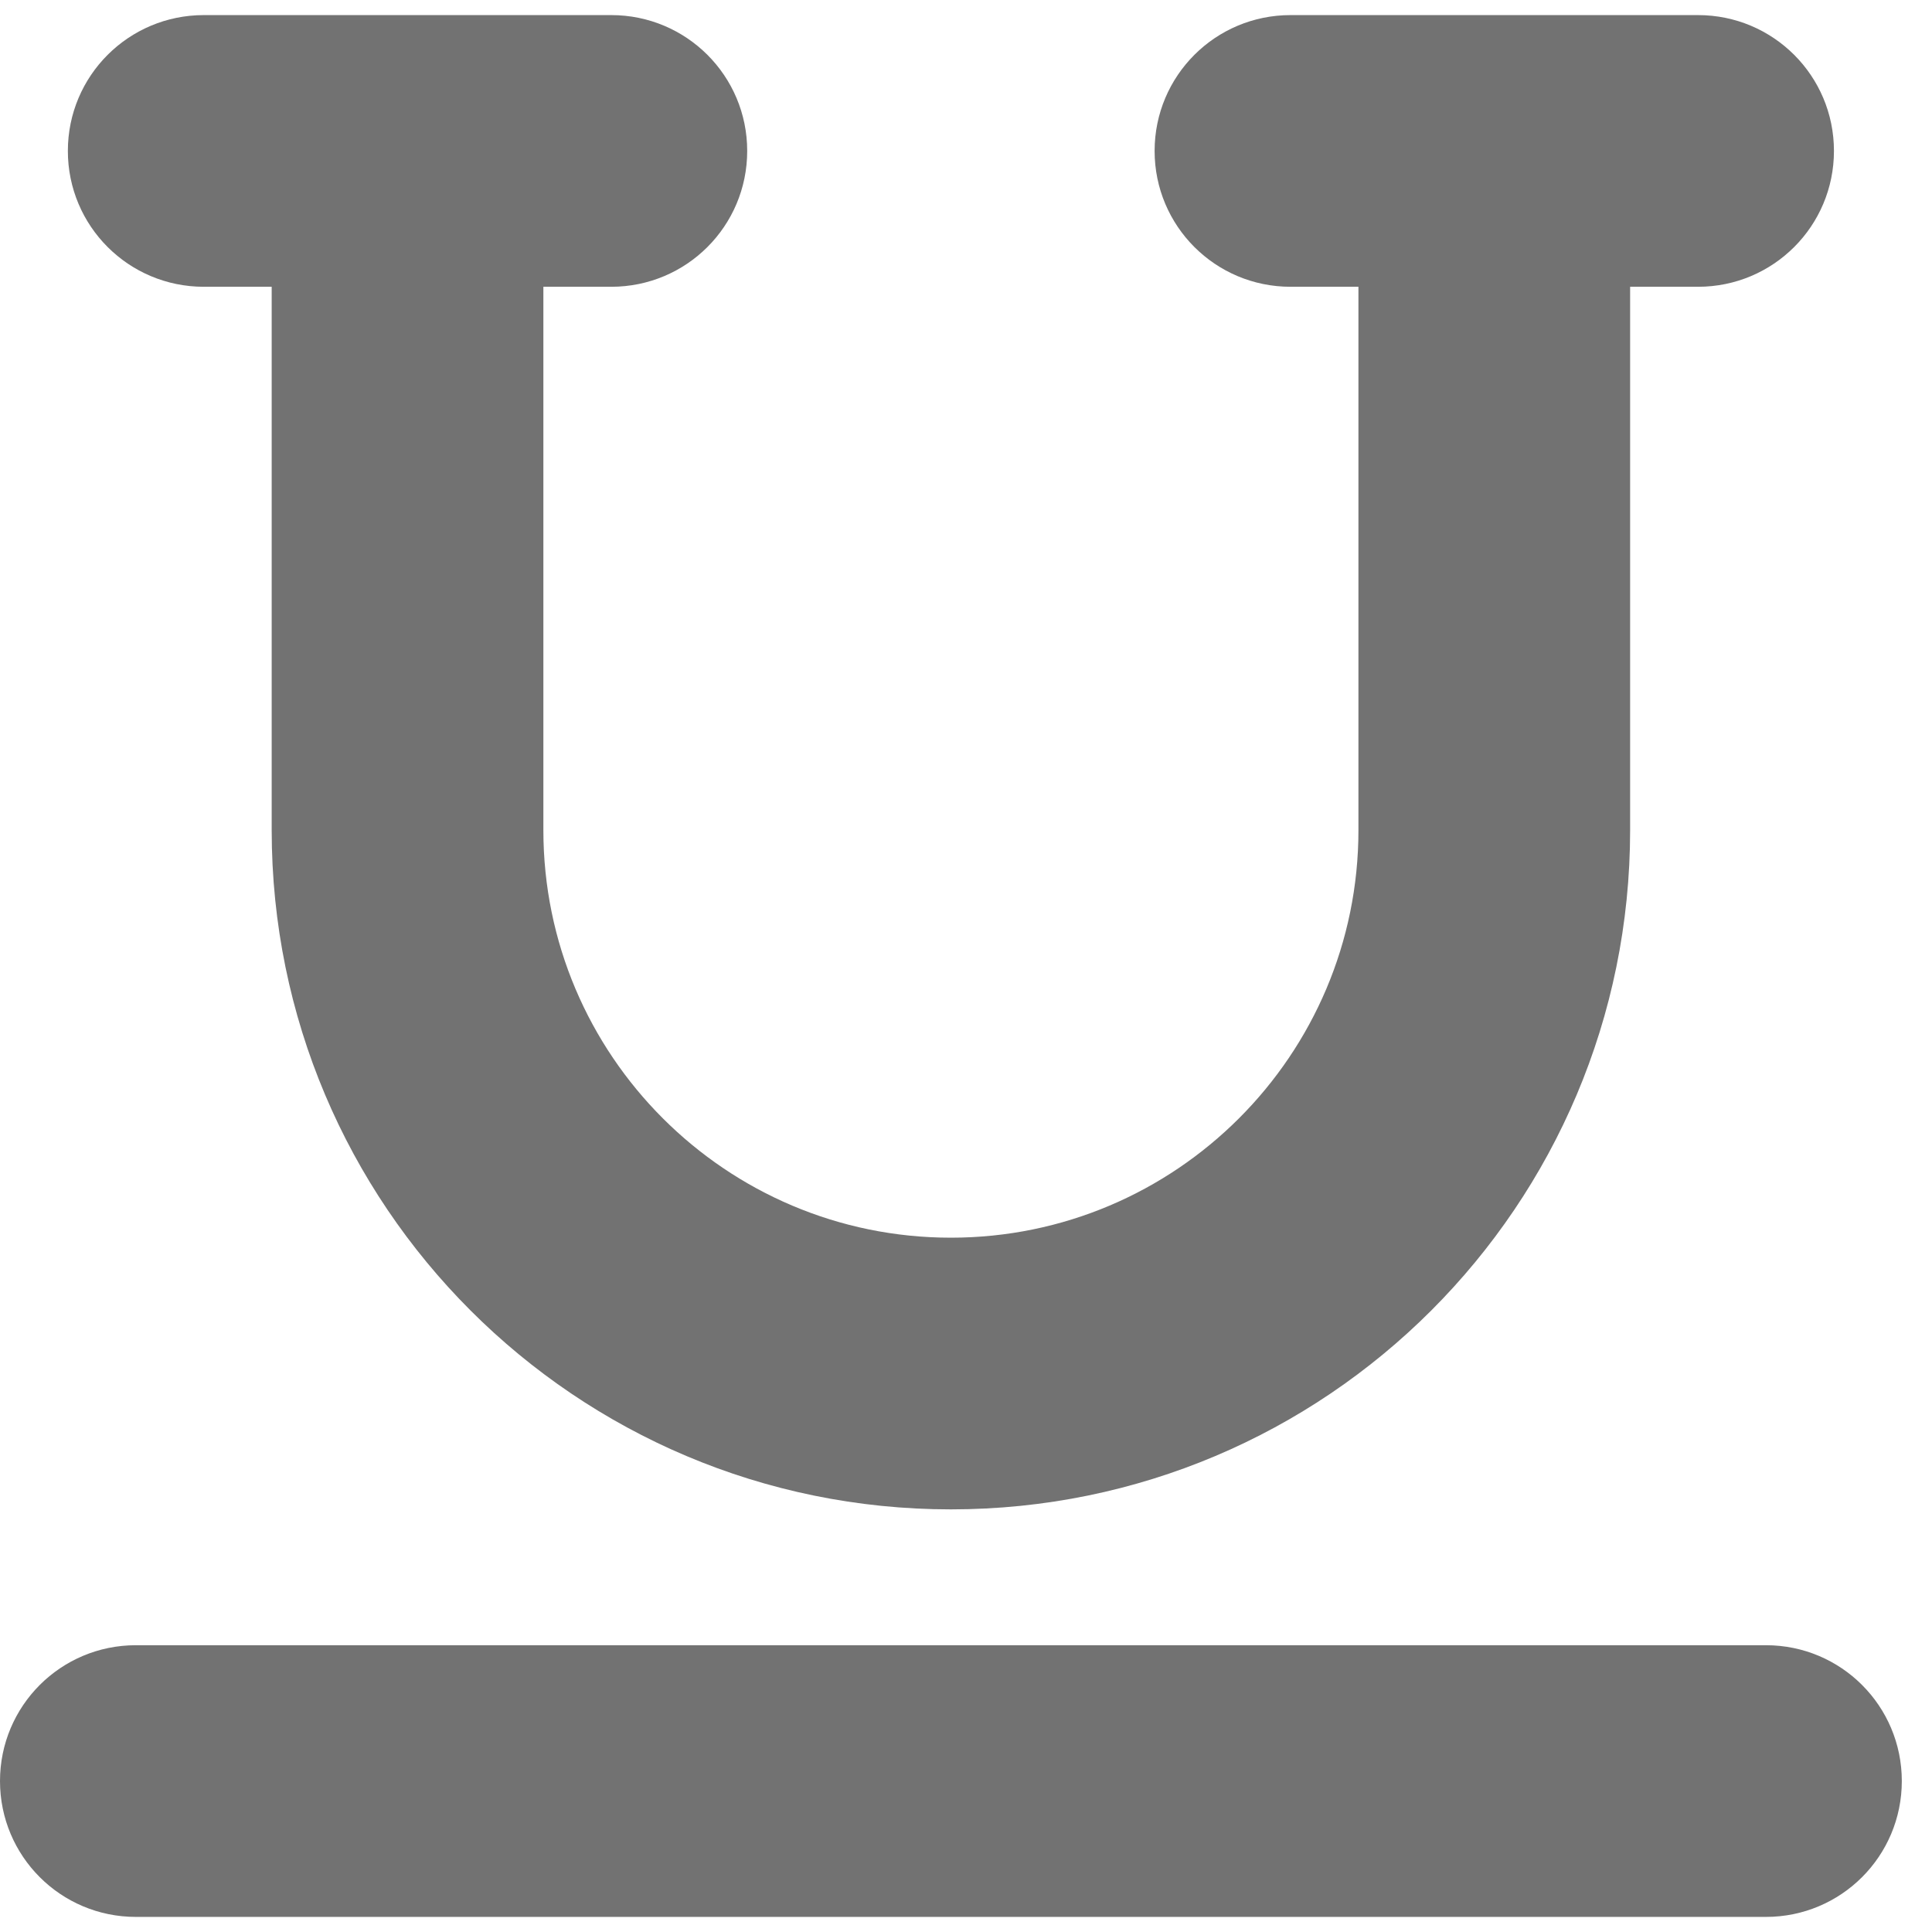 <svg width="16" height="16" viewBox="0 0 16 16" fill="none" xmlns="http://www.w3.org/2000/svg">
<path d="M0.562 1.25C0.562 0.628 1.065 0.125 1.688 0.125H5.062C5.685 0.125 6.188 0.628 6.188 1.25C6.188 1.872 5.685 2.375 5.062 2.375H4.5V6.875C4.5 8.738 6.012 10.25 7.875 10.25C9.738 10.25 11.25 8.738 11.25 6.875V2.375H10.688C10.065 2.375 9.562 1.872 9.562 1.25C9.562 0.628 10.065 0.125 10.688 0.125H14.062C14.685 0.125 15.188 0.628 15.188 1.25C15.188 1.872 14.685 2.375 14.062 2.375H13.5V6.875C13.5 9.983 10.983 12.5 7.875 12.5C4.767 12.5 2.25 9.983 2.25 6.875V2.375H1.688C1.065 2.375 0.562 1.872 0.562 1.25ZM0 14.75C0 14.128 0.503 13.625 1.125 13.625H14.625C15.247 13.625 15.75 14.128 15.75 14.75C15.75 15.372 15.247 15.875 14.625 15.875H1.125C0.503 15.875 0 15.372 0 14.75Z" fill="#727272"/>
</svg>
